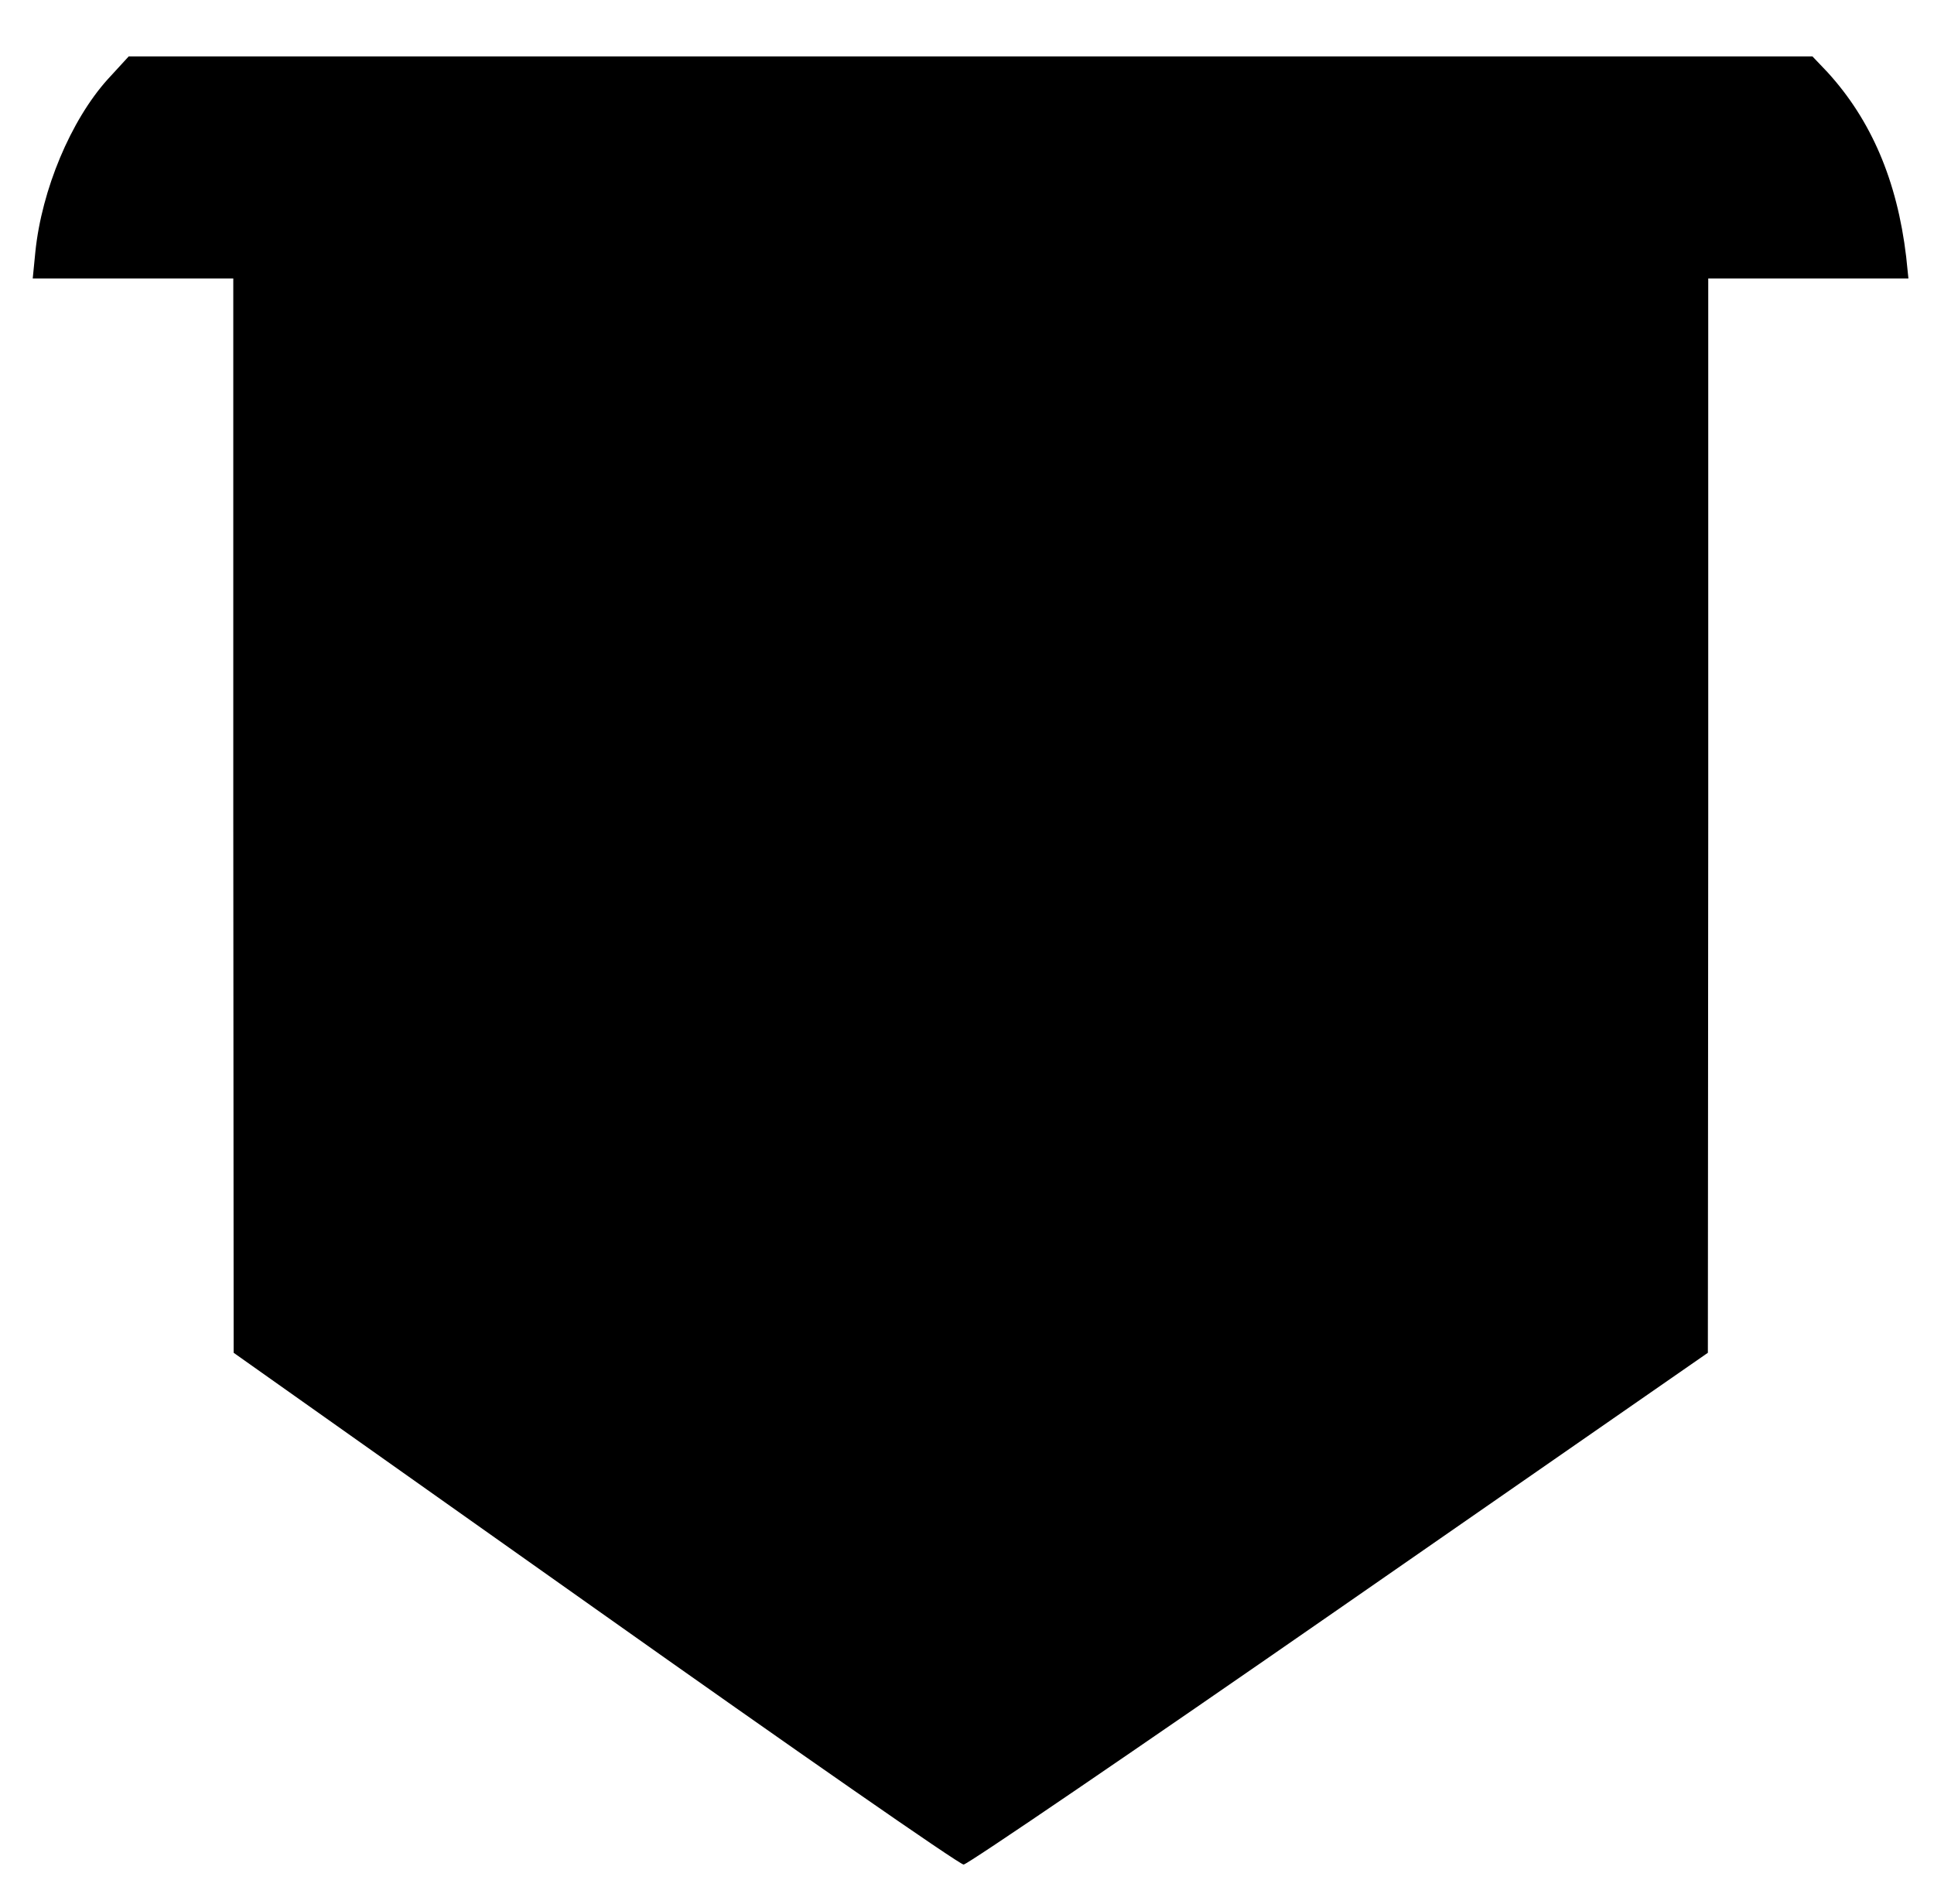 <?xml version="1.0" standalone="no"?>
<!DOCTYPE svg PUBLIC "-//W3C//DTD SVG 20010904//EN"
 "http://www.w3.org/TR/2001/REC-SVG-20010904/DTD/svg10.dtd">
<svg version="1.0" xmlns="http://www.w3.org/2000/svg"
 width="514pt" height="506pt" viewBox="0 0 514 506"
 preserveAspectRatio="xMidYMid meet">

<g transform="translate(0,506) scale(0.1,-0.1)"
fill="#000000" stroke="none">
<path d="M286 4849 c-98 -109 -175 -293 -192 -458 l-7 -71 267 0 266 0 0
-1427 1 -1428 961 -680 c528 -374 968 -680 979 -680 10 0 459 306 998 680
l980 680 1 1428 0 1427 266 0 266 0 -6 58 c-24 202 -93 363 -209 490 l-40 42
-2237 0 -2238 0 -56 -61z"/>
</g>
</svg>
